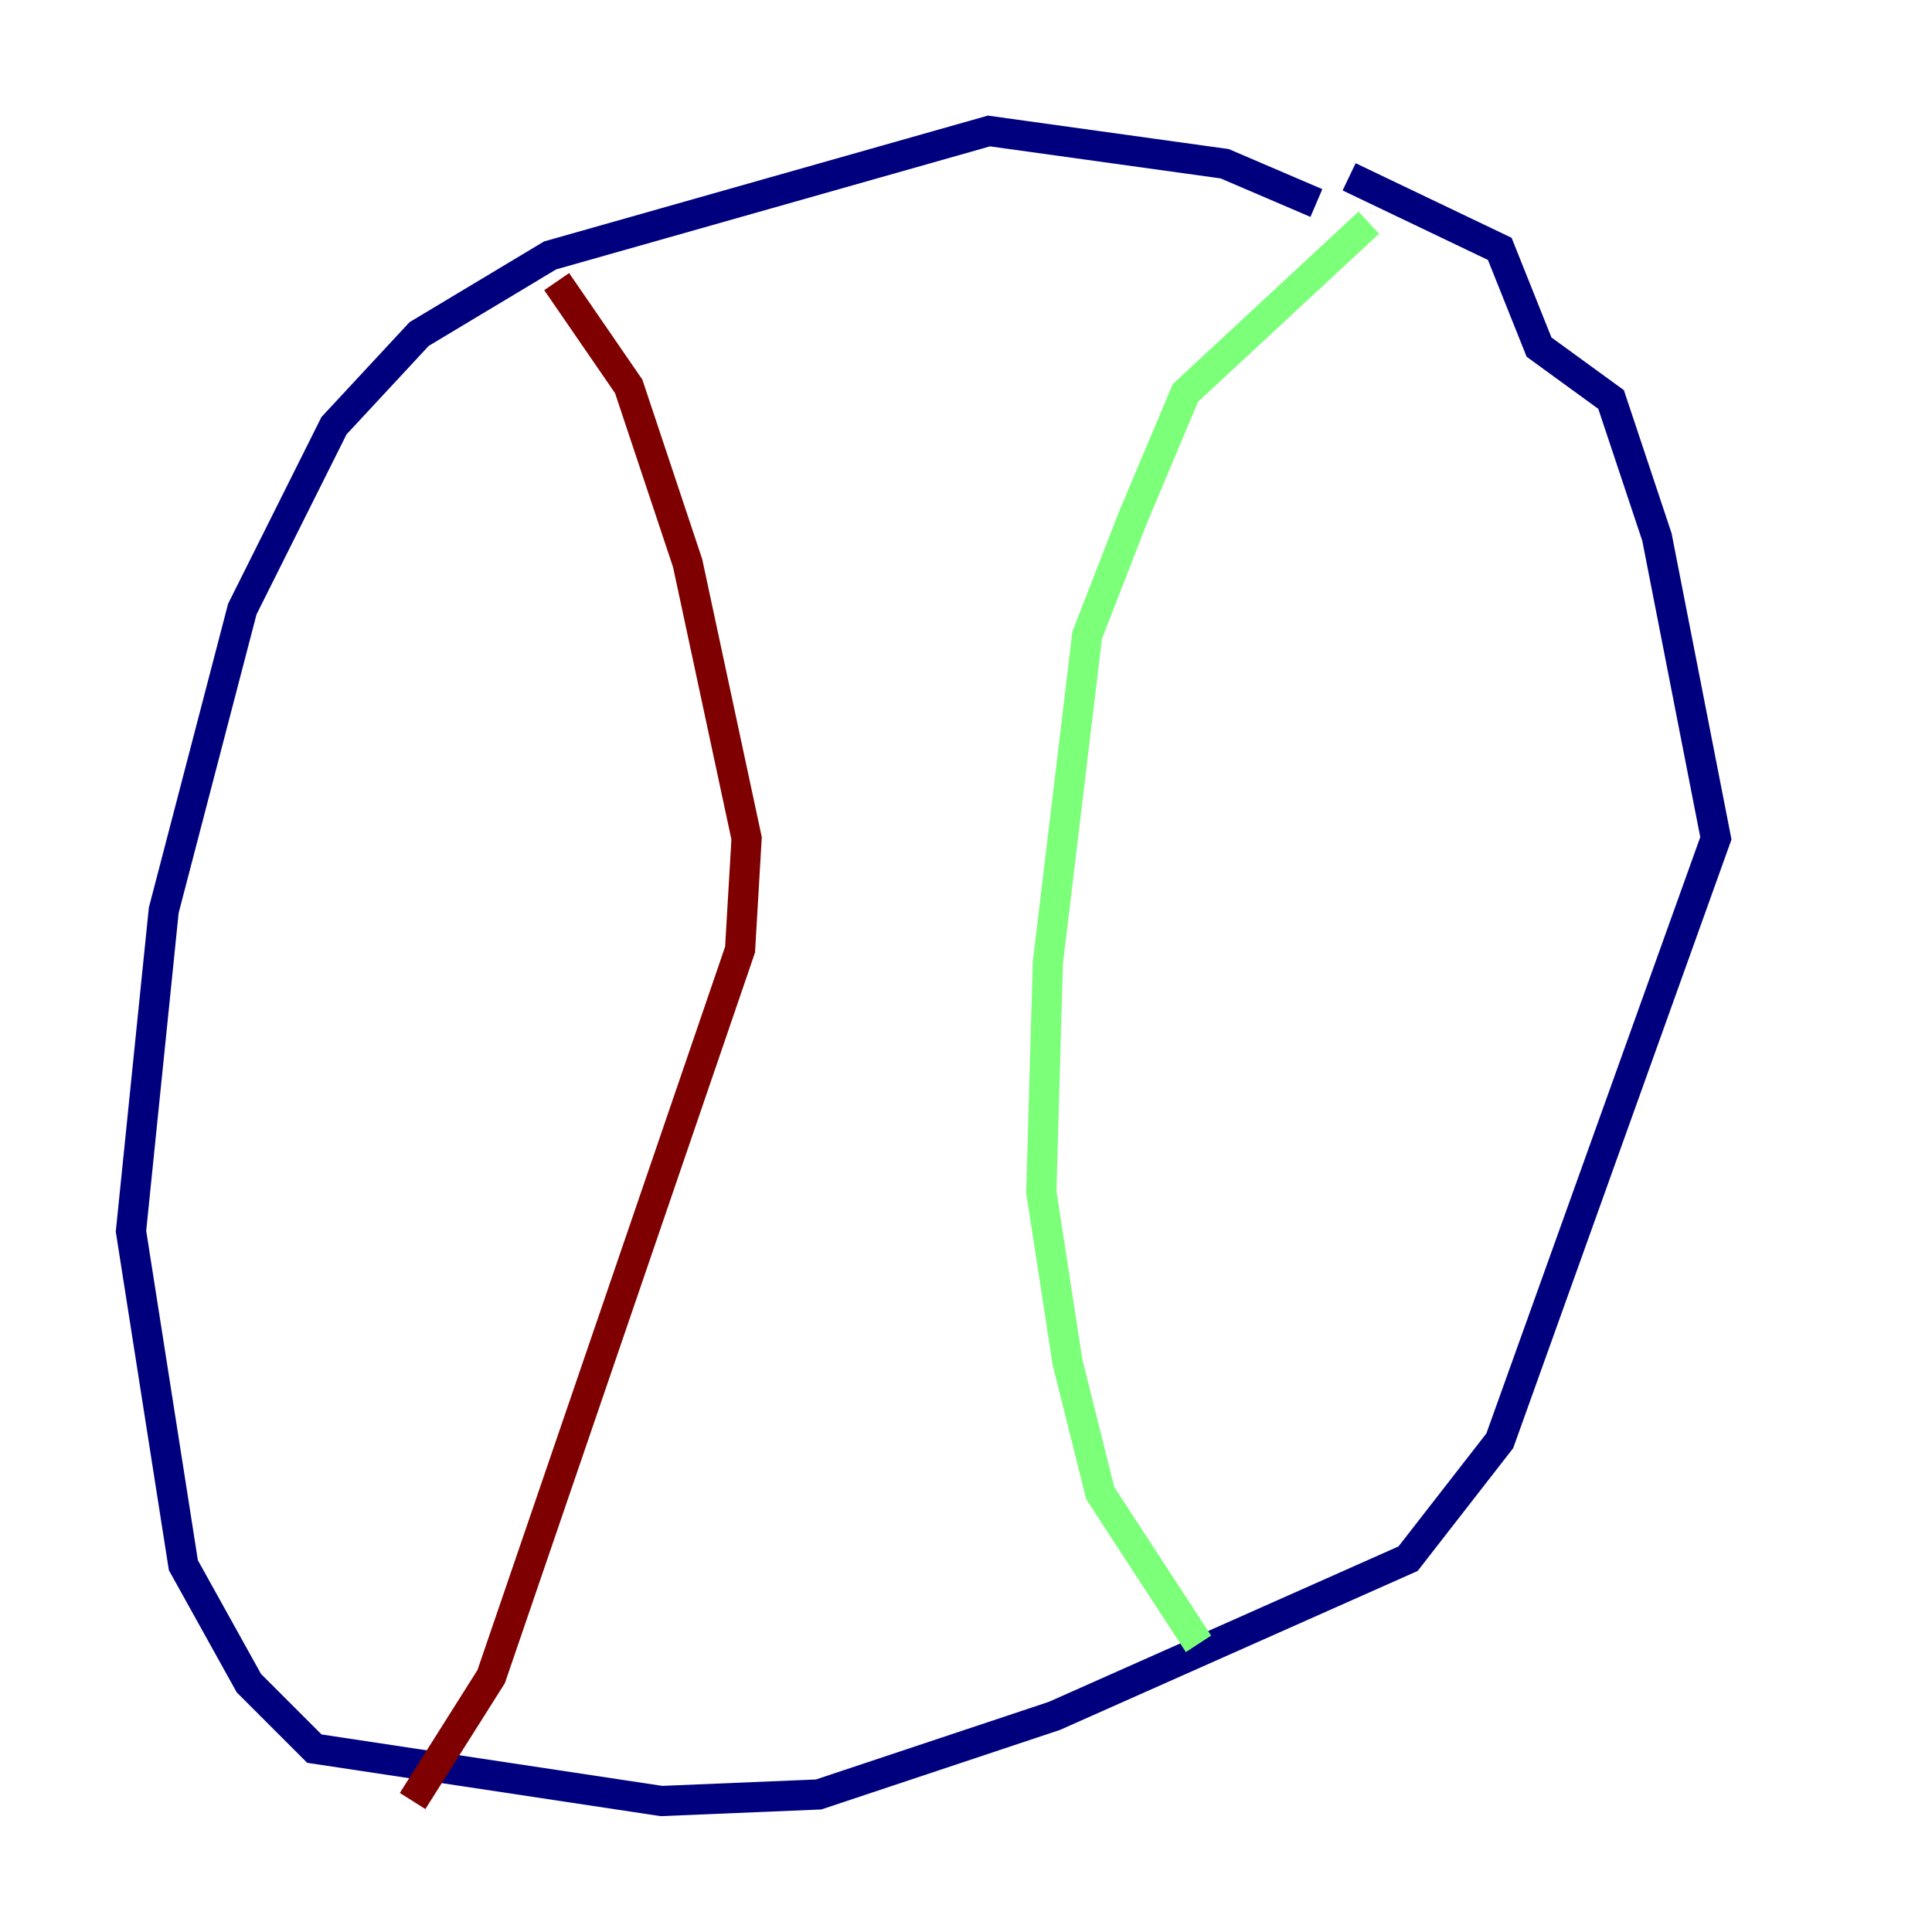 <?xml version="1.0" encoding="utf-8" ?>
<svg baseProfile="tiny" height="128" version="1.2" viewBox="0,0,128,128" width="128" xmlns="http://www.w3.org/2000/svg" xmlns:ev="http://www.w3.org/2001/xml-events" xmlns:xlink="http://www.w3.org/1999/xlink"><defs /><polyline fill="none" points="87.214,13.451 81.139,10.848 65.519,8.678 36.447,16.922 27.77,22.129 22.129,28.203 16.054,40.352 10.848,60.312 8.678,81.573 12.149,103.702 16.488,111.512 20.827,115.851 43.824,119.322 54.237,118.888 69.858,113.681 93.288,103.268 99.363,95.458 113.681,55.539 109.776,35.58 106.739,26.468 101.966,22.997 99.363,16.488 89.383,11.715" stroke="#00007f" stroke-width="2" /><polyline fill="none" points="90.685,14.752 78.536,26.034 75.064,34.278 72.027,42.088 69.424,63.783 68.99,78.969 70.725,90.251 72.895,98.929 79.403,108.909" stroke="#7cff79" stroke-width="2" /><polyline fill="none" points="36.881,18.658 41.654,25.6 45.559,37.315 49.464,55.539 49.031,62.915 32.542,111.078 27.336,119.322" stroke="#7f0000" stroke-width="2" /></svg>